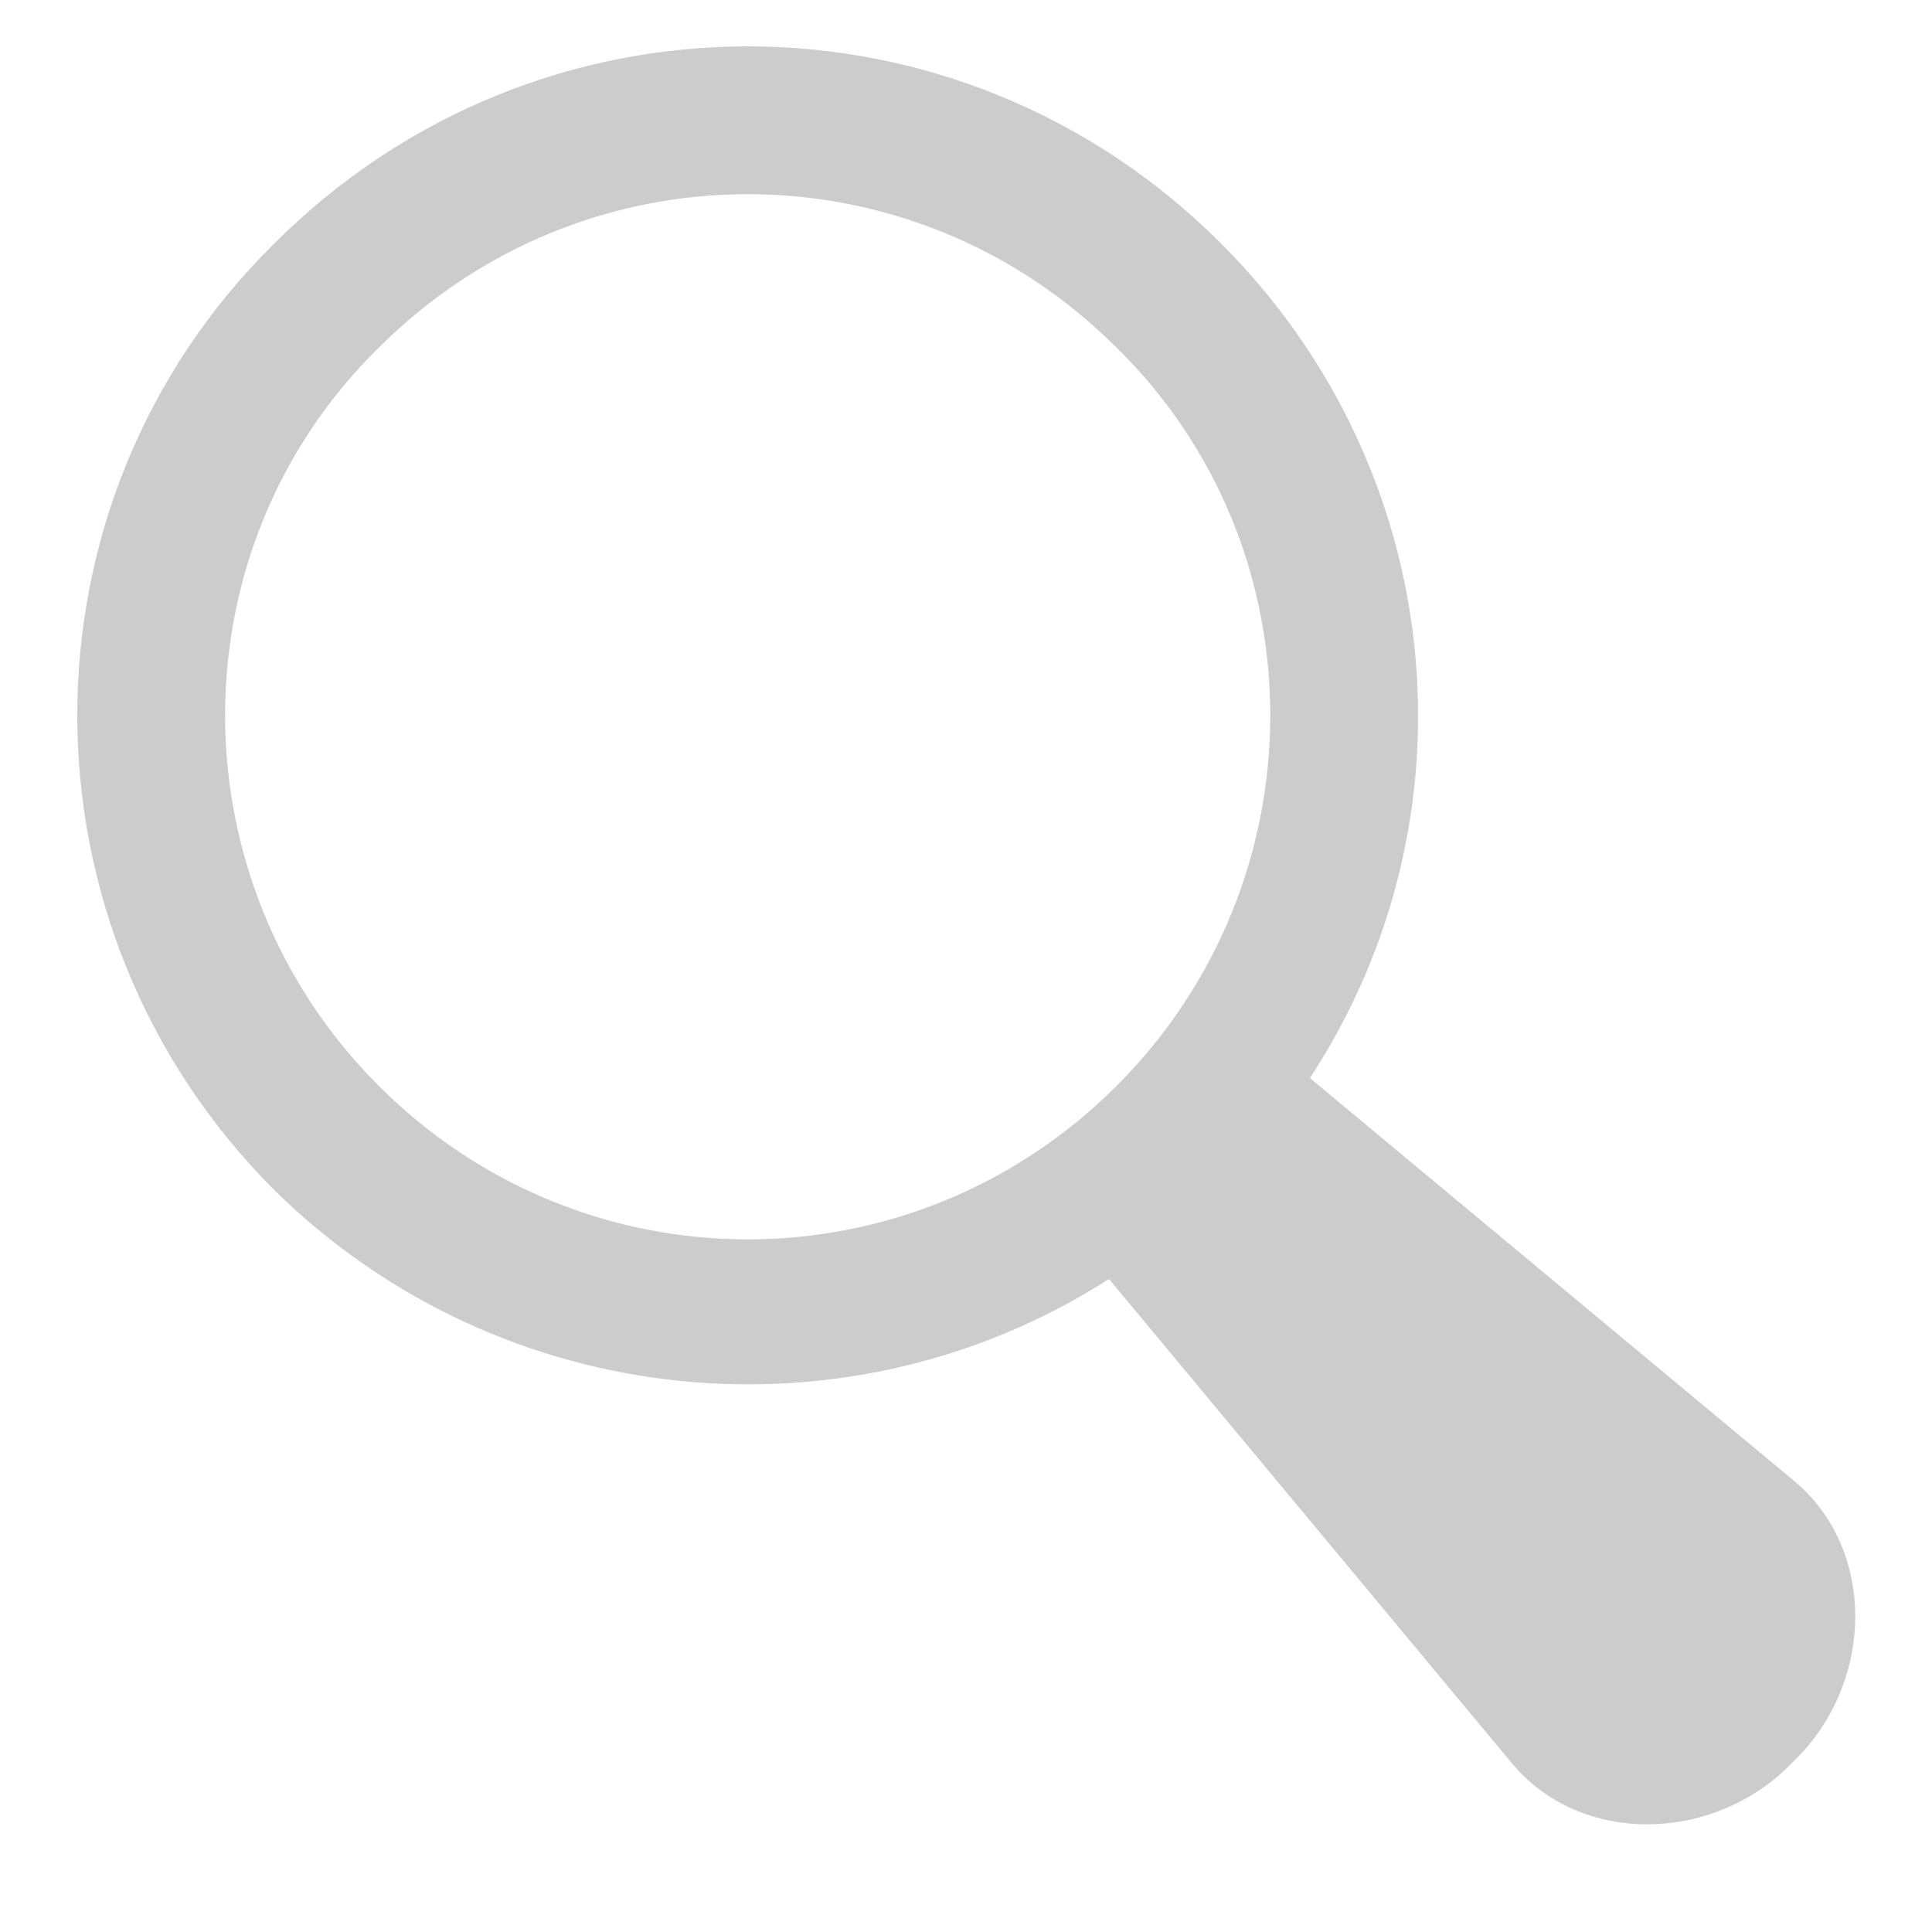 <?xml version="1.0" encoding="UTF-8"?>
<!DOCTYPE svg PUBLIC "-//W3C//DTD SVG 1.1//EN" "http://www.w3.org/Graphics/SVG/1.1/DTD/svg11.dtd">
<!-- Creator: CorelDRAW X6 -->
<svg xmlns="http://www.w3.org/2000/svg" xml:space="preserve" width="100%" height="100%" version="1.1" style="shape-rendering:geometricPrecision; text-rendering:geometricPrecision; image-rendering:optimizeQuality; fill-rule:evenodd; clip-rule:evenodd"
viewBox="0 0 500 500"
 xmlns:xlink="http://www.w3.org/1999/xlink">
 <defs>
  <style type="text/css">
    .fil1 {fill:#ccc;}
  </style>
 </defs>
 <g id="Layer_x0020_1">
  <path class="fil1" d="M289 90c53,52 53,138 0,191 -53,53 -138,53 -191,0 -53,-53 -53,-139 0,-191 53,-53 138,-53 191,0zm27 -27c59,59 67,149 23,216l125 104c22,18 21,53 0,73 -20,21 -55,22 -73,0l-104 -125c-67,43 -157,35 -216,-23 -68,-68 -68,-178 0,-245 68,-68 177,-68 245,0z"/>
 </g>
</svg>
